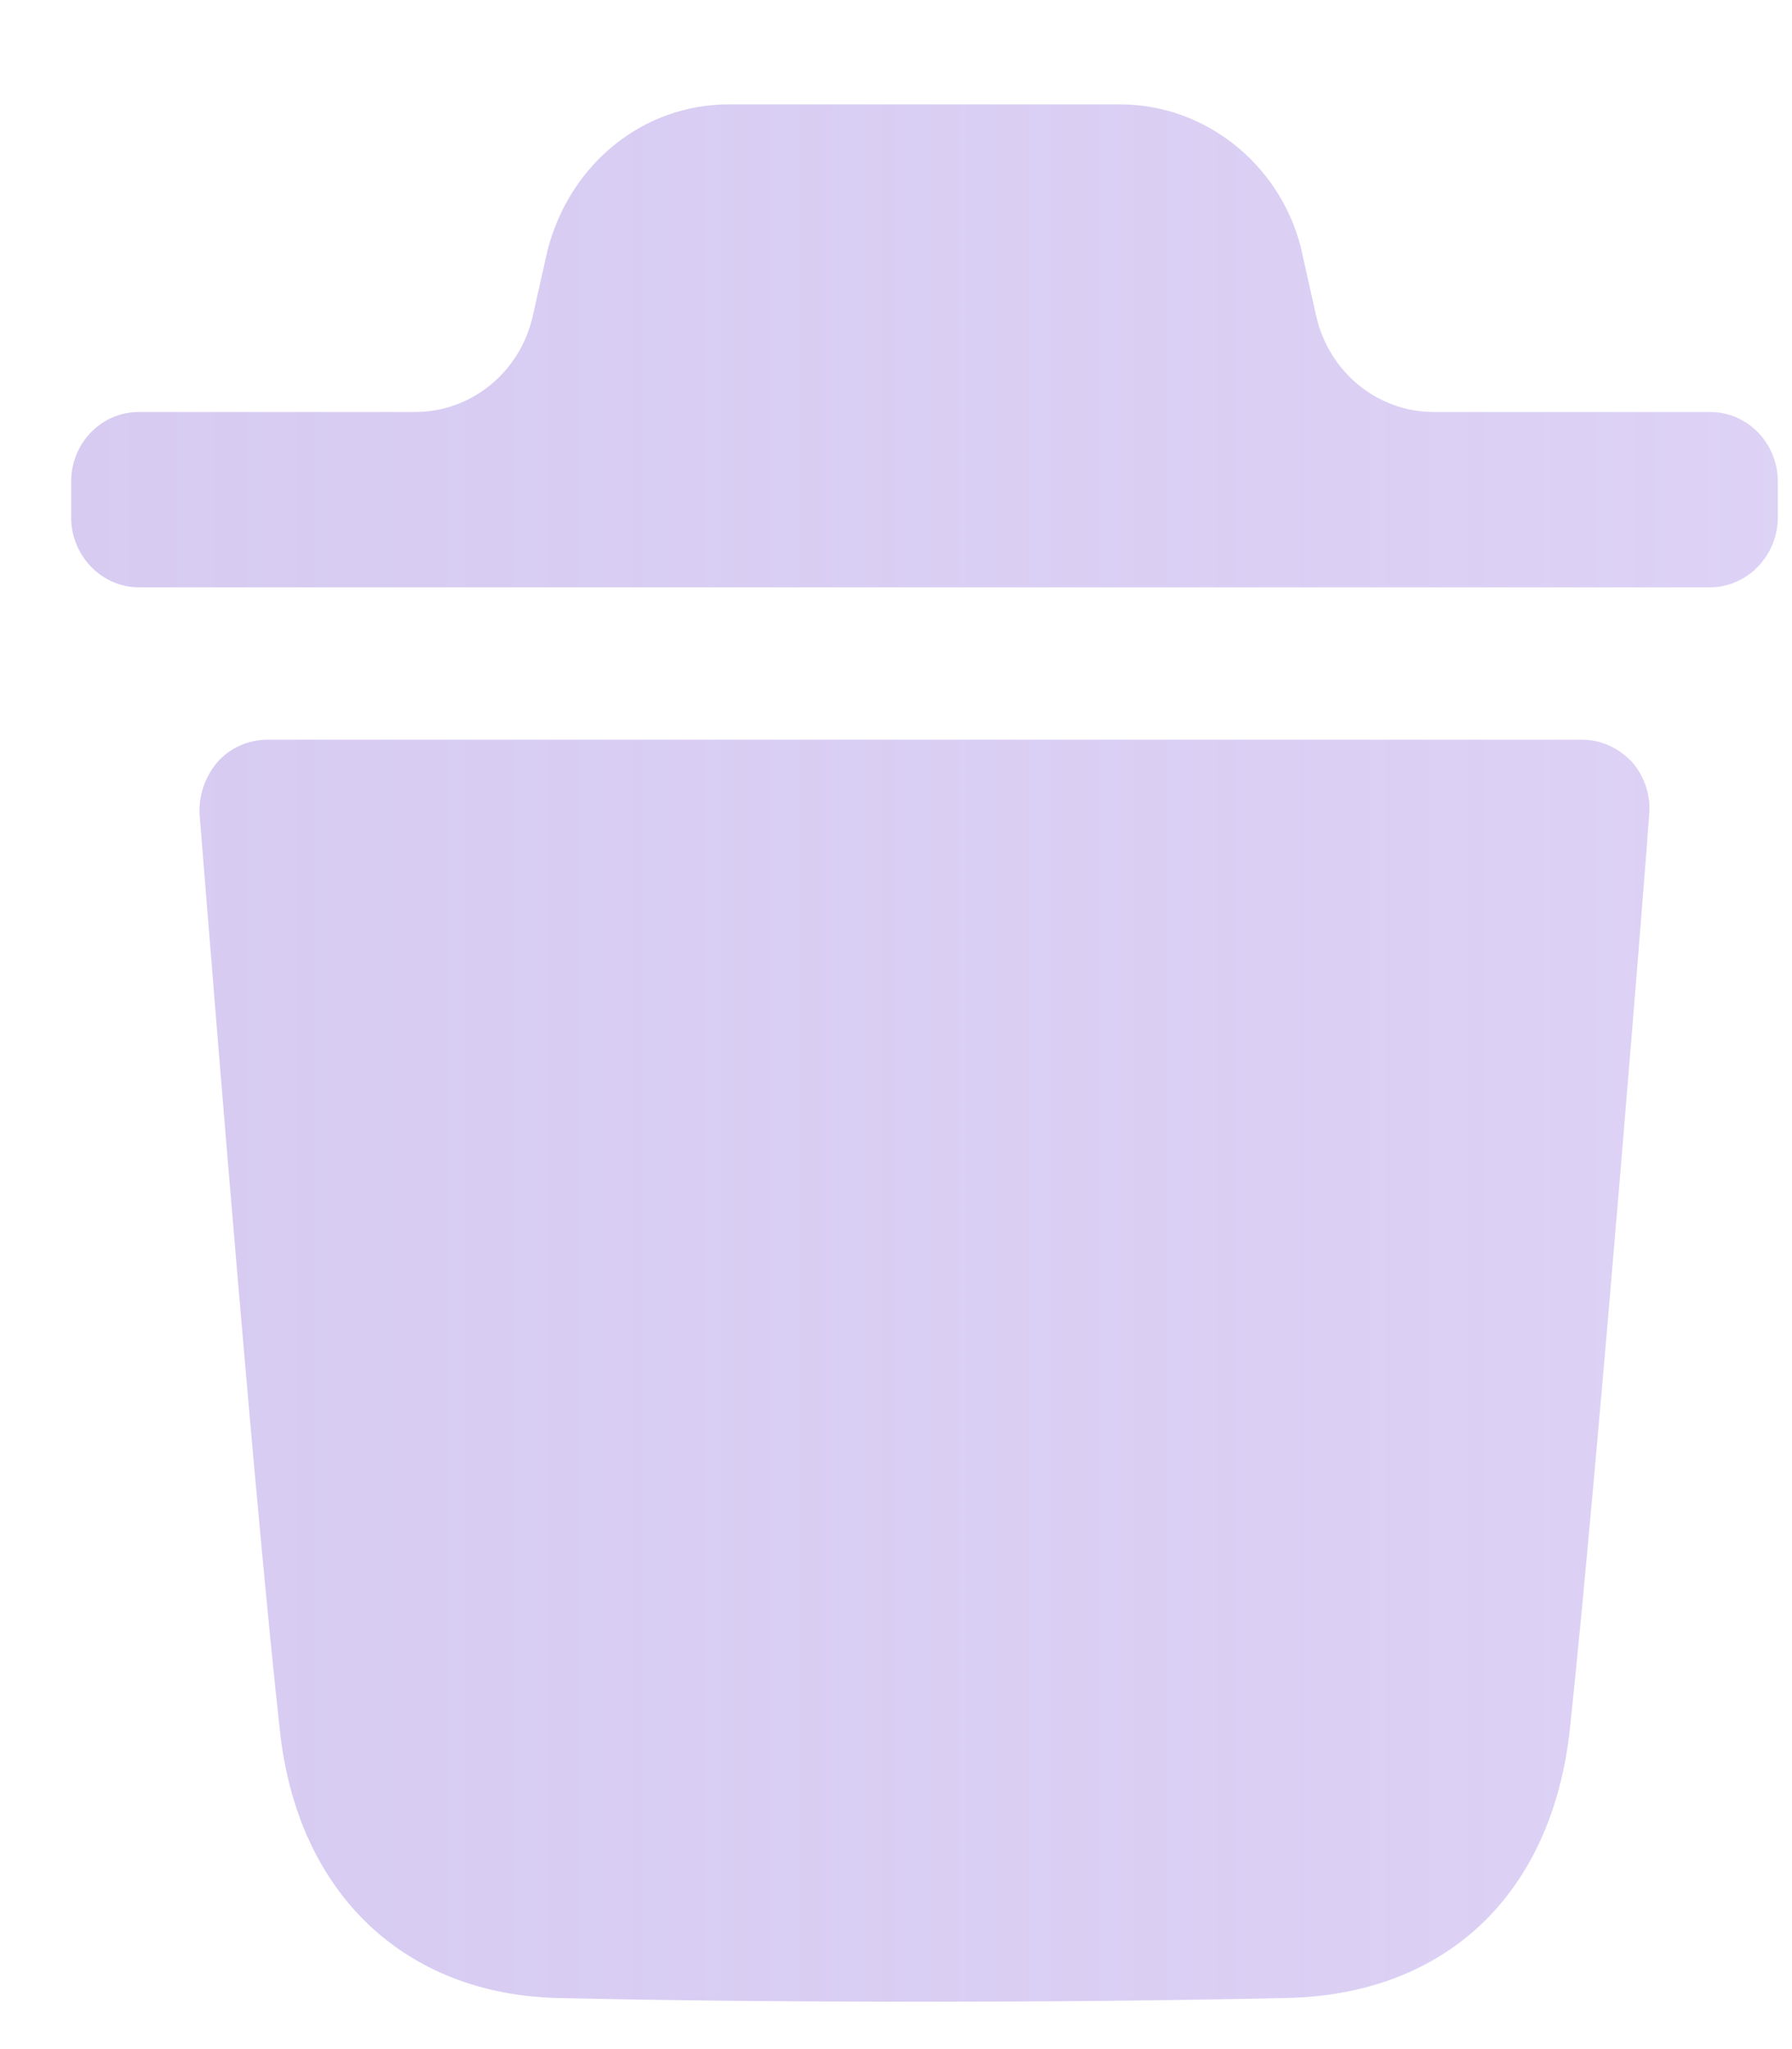 <svg width="14" height="16" viewBox="0 0 14 16" fill="none" xmlns="http://www.w3.org/2000/svg">
<path fill-rule="evenodd" clip-rule="evenodd" d="M13.361 3.217C13.649 3.217 13.889 3.456 13.889 3.761V4.042C13.889 4.339 13.649 4.586 13.361 4.586H1.084C0.795 4.586 0.556 4.339 0.556 4.042V3.761C0.556 3.456 0.795 3.217 1.084 3.217H3.244C3.683 3.217 4.065 2.905 4.163 2.465L4.276 1.96C4.452 1.272 5.031 0.815 5.693 0.815H8.752C9.407 0.815 9.991 1.272 10.161 1.924L10.282 2.464C10.38 2.905 10.762 3.217 11.201 3.217H13.361ZM12.264 13.507C12.489 11.405 12.884 6.413 12.884 6.362C12.898 6.21 12.849 6.065 12.75 5.949C12.644 5.84 12.51 5.776 12.362 5.776H2.088C1.939 5.776 1.798 5.84 1.7 5.949C1.601 6.065 1.552 6.21 1.559 6.362C1.56 6.372 1.575 6.547 1.598 6.841C1.703 8.148 1.996 11.785 2.186 13.507C2.32 14.775 3.152 15.572 4.357 15.601C5.287 15.622 6.245 15.63 7.225 15.63C8.148 15.63 9.085 15.622 10.044 15.601C11.291 15.579 12.122 14.796 12.264 13.507Z" fill="url(#paint0_linear)"/>
<defs>
<linearGradient id="paint0_linear" x1="0.556" y1="8.222" x2="13.889" y2="8.222" gradientUnits="userSpaceOnUse">
<stop stop-color="#906FD9" stop-opacity="0.36"/>
<stop offset="1" stop-color="#B29AE9" stop-opacity="0.44"/>
</linearGradient>
</defs>
</svg>
